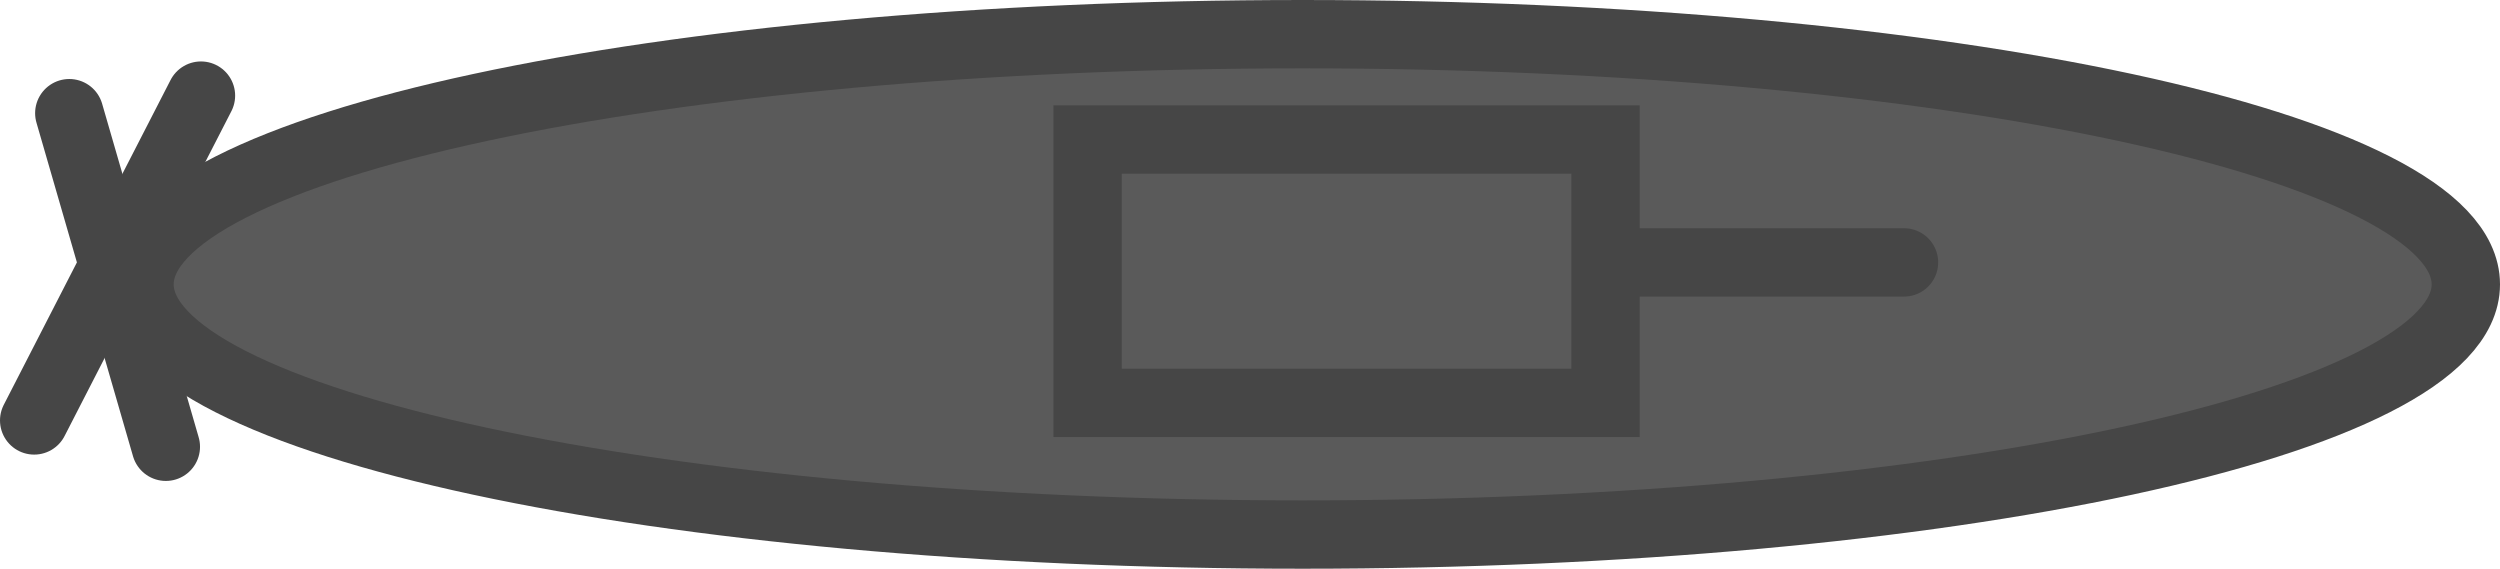 <svg version="1.1" xmlns="http://www.w3.org/2000/svg" xmlns:xlink="http://www.w3.org/1999/xlink" width="182.892" height="41.606" viewBox="0,0,182.892,41.606"><g transform="translate(-148.554,-159.197)"><g stroke="#464646" stroke-width="5" stroke-miterlimit="10"><path d="M328.946,180c0,10.108 -38.097,18.303 -85.093,18.303c-46.995,0 -85.093,-8.195 -85.093,-18.303c0,-10.108 38.097,-18.303 85.093,-18.303c46.995,0 85.093,8.195 85.093,18.303z" fill="#5a5a5a" stroke-linecap="butt"/><path d="M228.119,188.67v-19.266h37.89v19.266z" fill="#5a5a5a" stroke-linecap="butt"/><path d="M287.845,178.394h-20.551" fill="none" stroke-linecap="round"/><path d="M153.623,167.477l7.064,24.404" fill="none" stroke-linecap="round"/><path d="M163.256,166.192l-12.202,23.762" fill="none" stroke-linecap="round"/></g></g></svg>